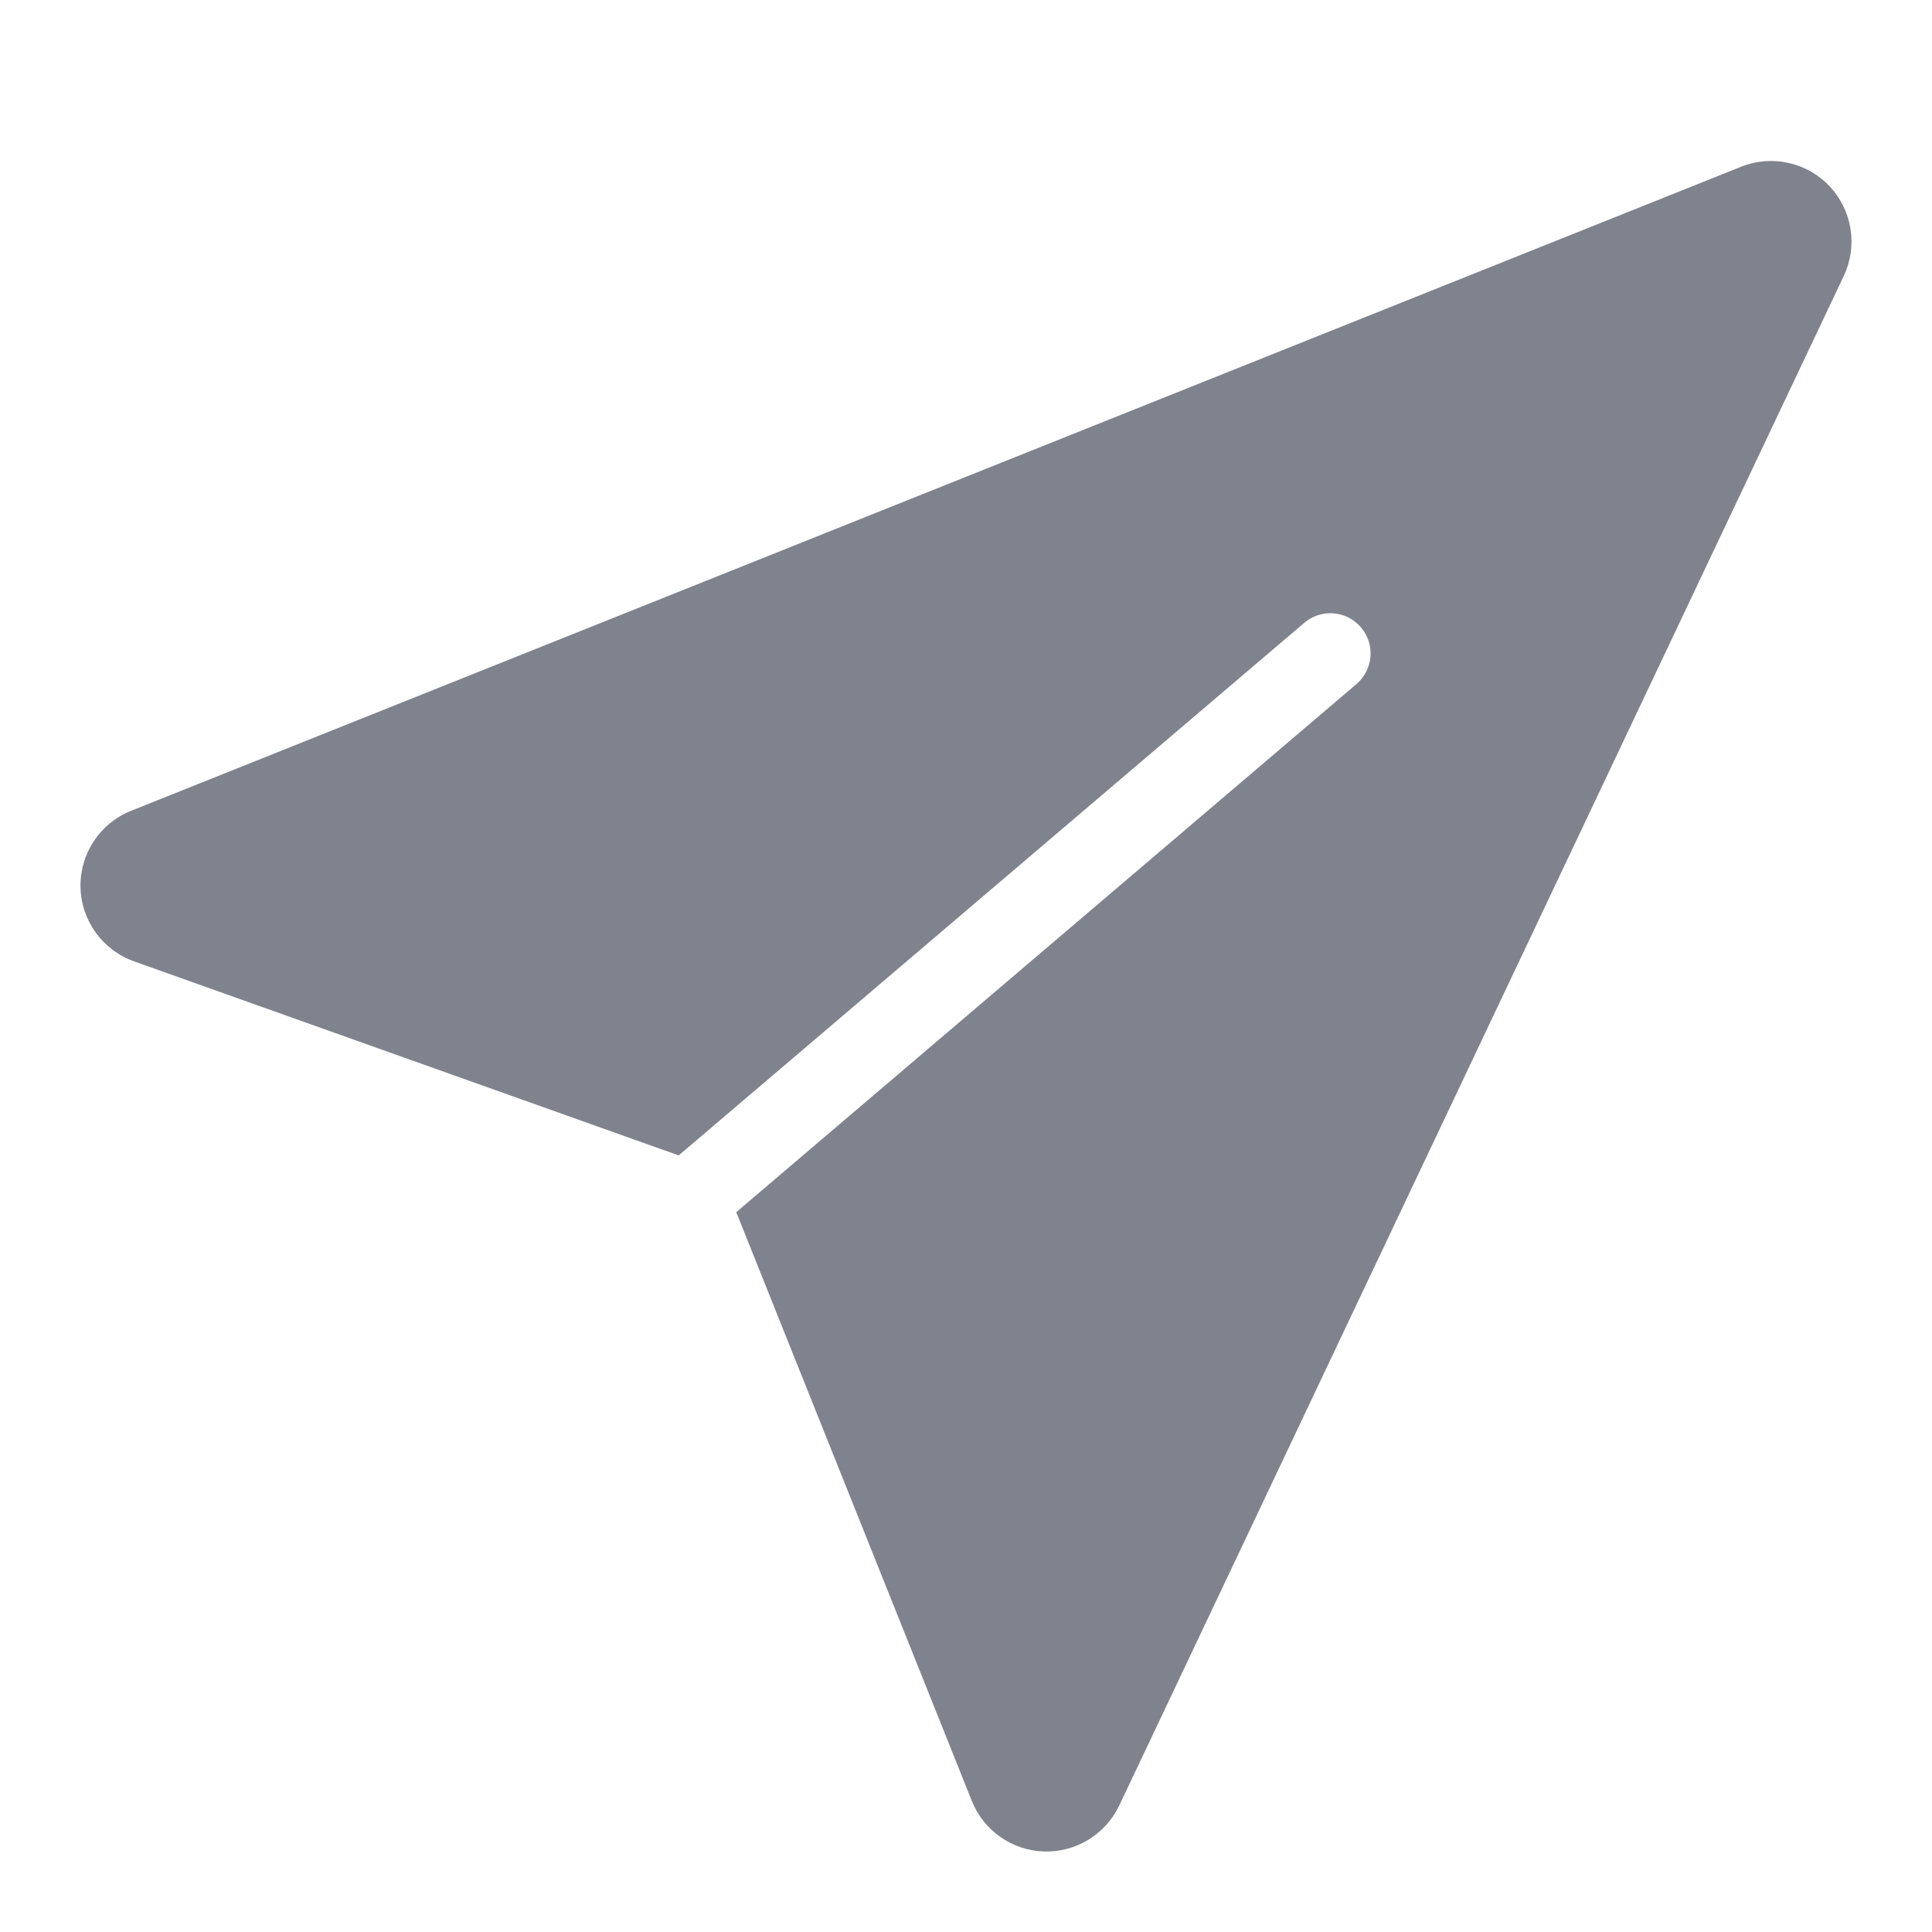<svg width="24" height="24" viewBox="0 0 24 24" fill="none" xmlns="http://www.w3.org/2000/svg">
<path d="M22.729 2.315C23.01 2.615 23.08 3.056 22.904 3.428L13.904 22.428C13.733 22.787 13.367 23.012 12.969 23C12.572 22.987 12.219 22.741 12.072 22.371L9.146 15.058L16.85 8.498C17.06 8.319 17.086 8.004 16.907 7.794C16.728 7.583 16.412 7.558 16.202 7.737L8.431 14.353L1.664 11.942C1.273 11.802 1.008 11.435 1 11.019C0.992 10.603 1.242 10.226 1.629 10.072L21.629 2.071C22.011 1.919 22.447 2.015 22.729 2.315Z" fill="#7F838E"/>
</svg>

